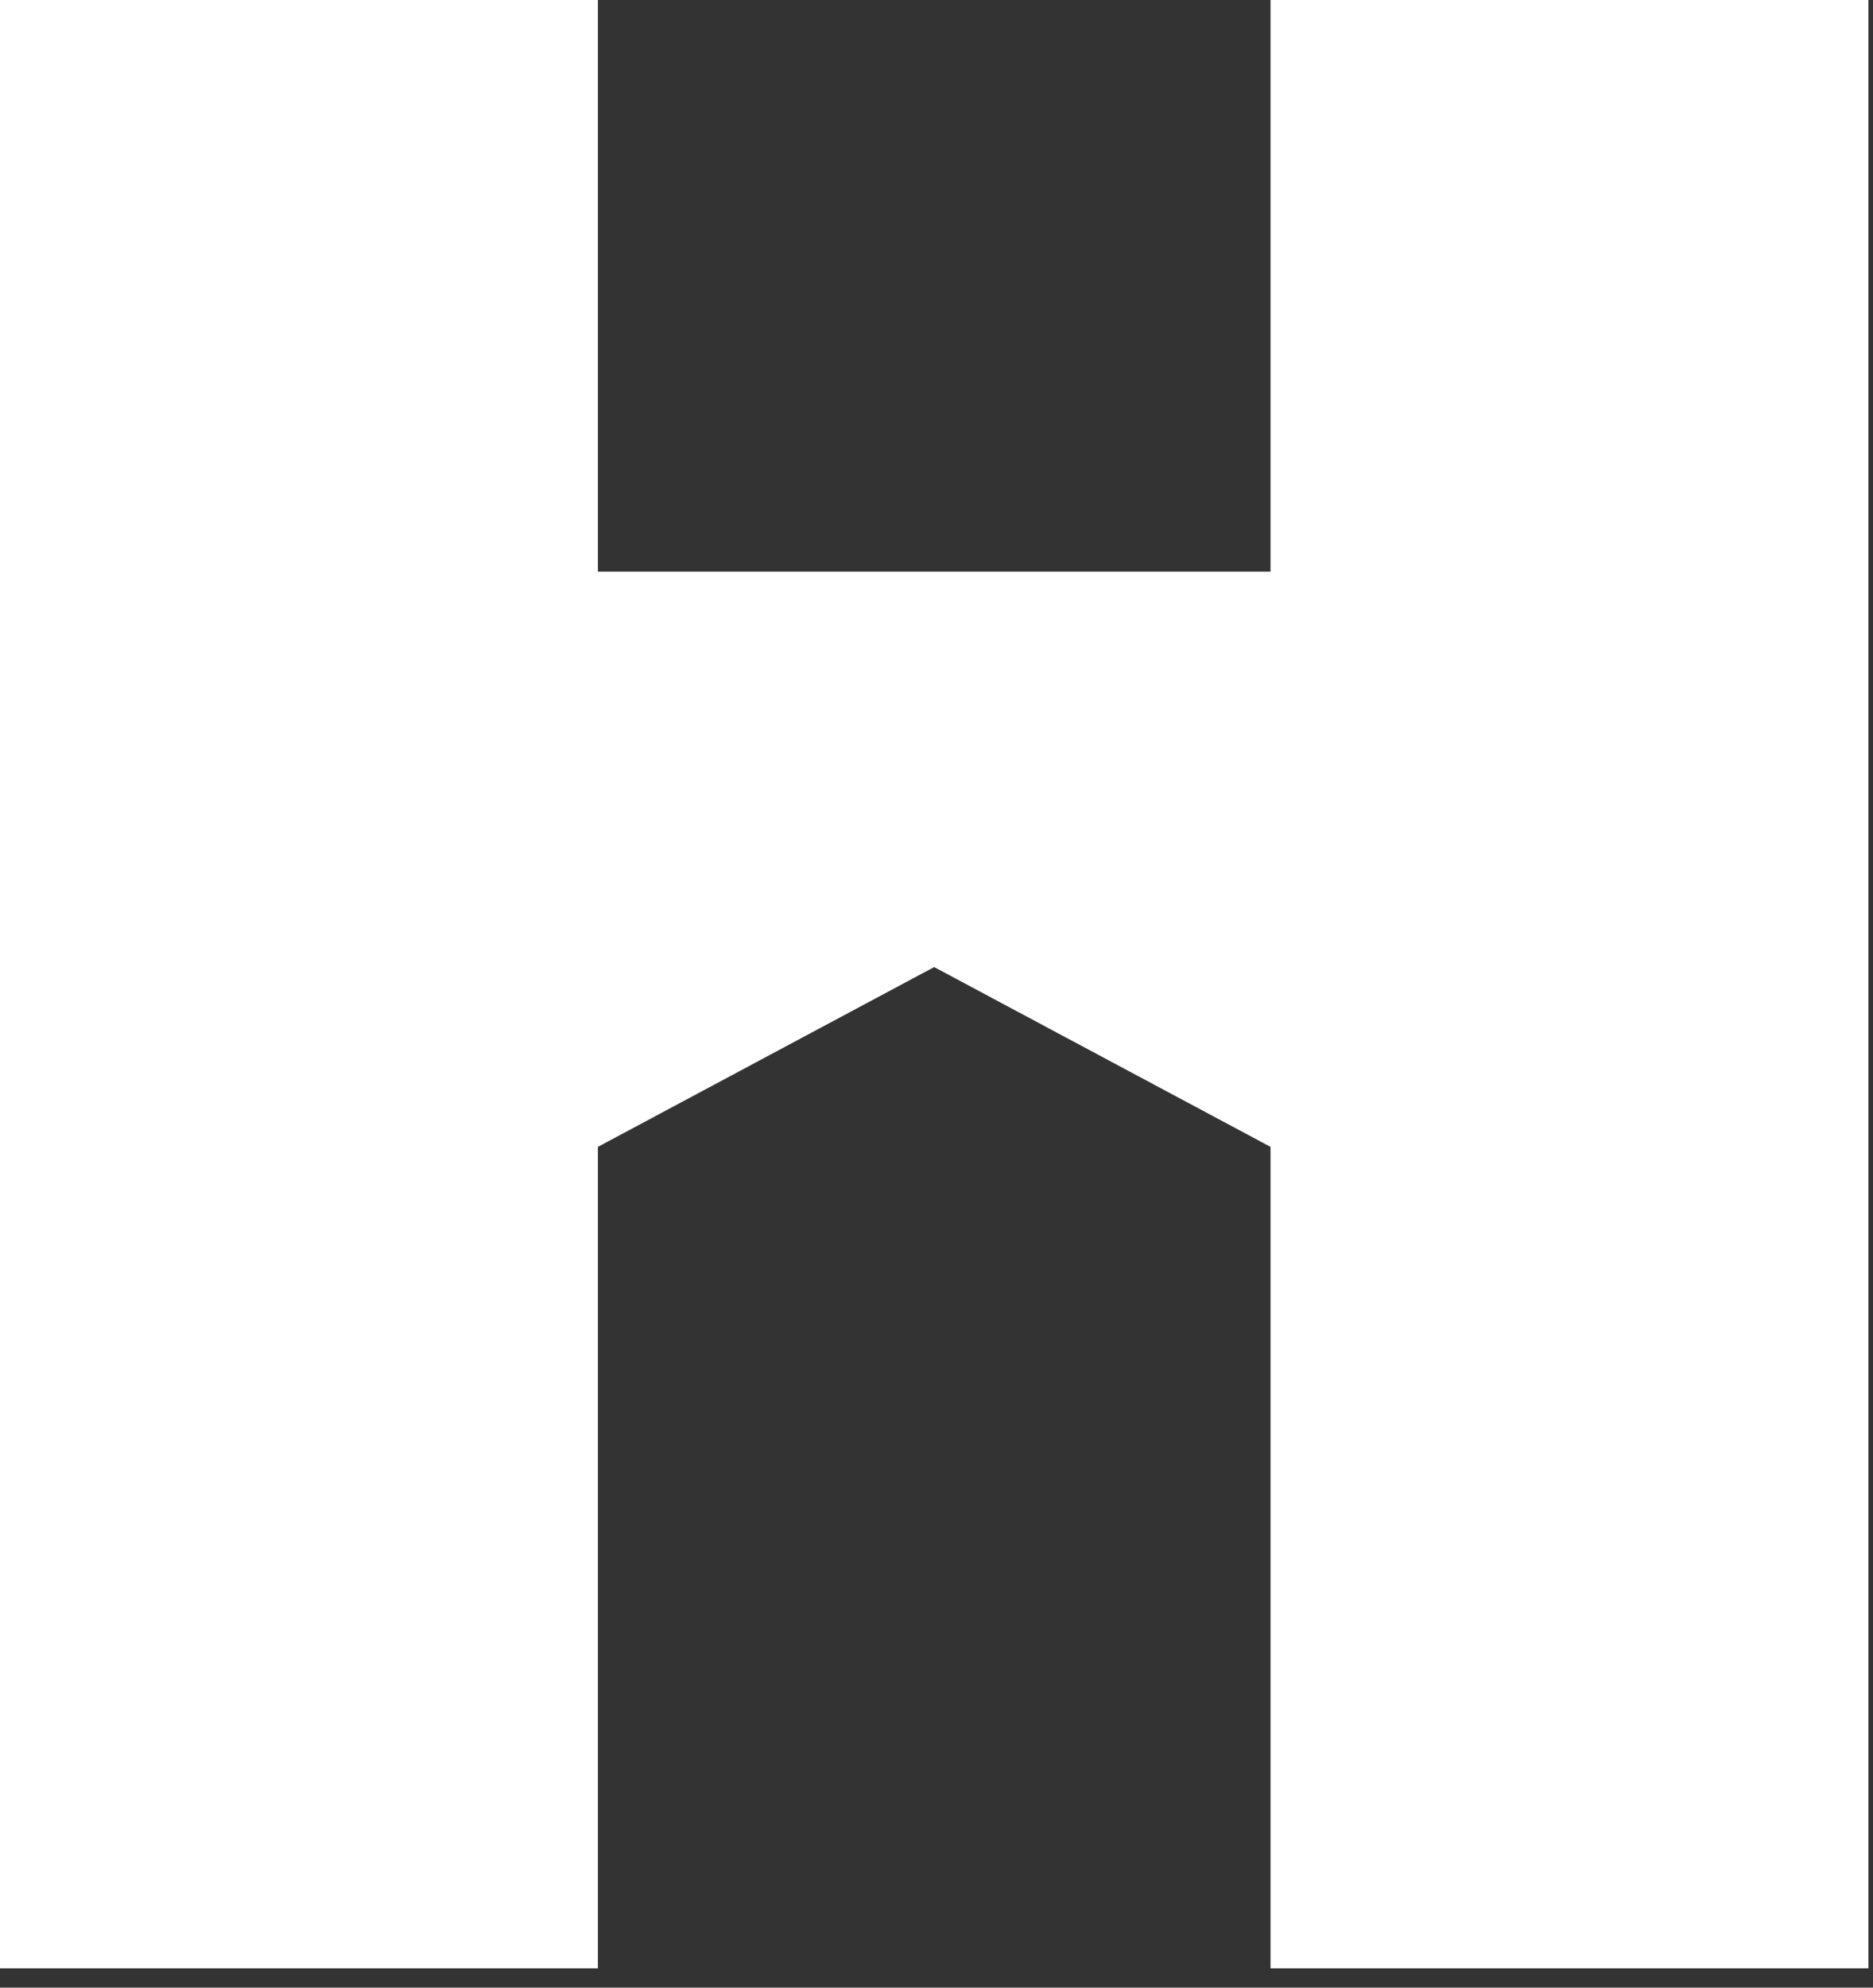 <svg width="33" height="35" viewBox="0 0 33 35" fill="none" xmlns="http://www.w3.org/2000/svg">
<rect x="0" y="0" width="33" height="35" fill="#333333" stroke="none"/>
<g clip-path="url(#clip0_577_4837)">
<path d="M10.534 0H0V34.66H10.534V20.195L16.459 17.029L22.385 20.195V34.66H32.919V0H22.385V10.066H10.534V0Z" fill="white"/>
</g>
<defs>
<clipPath id="clip0_577_4837">
<rect width="33" height="35" fill="white"/>
</clipPath>
</defs>
</svg>
